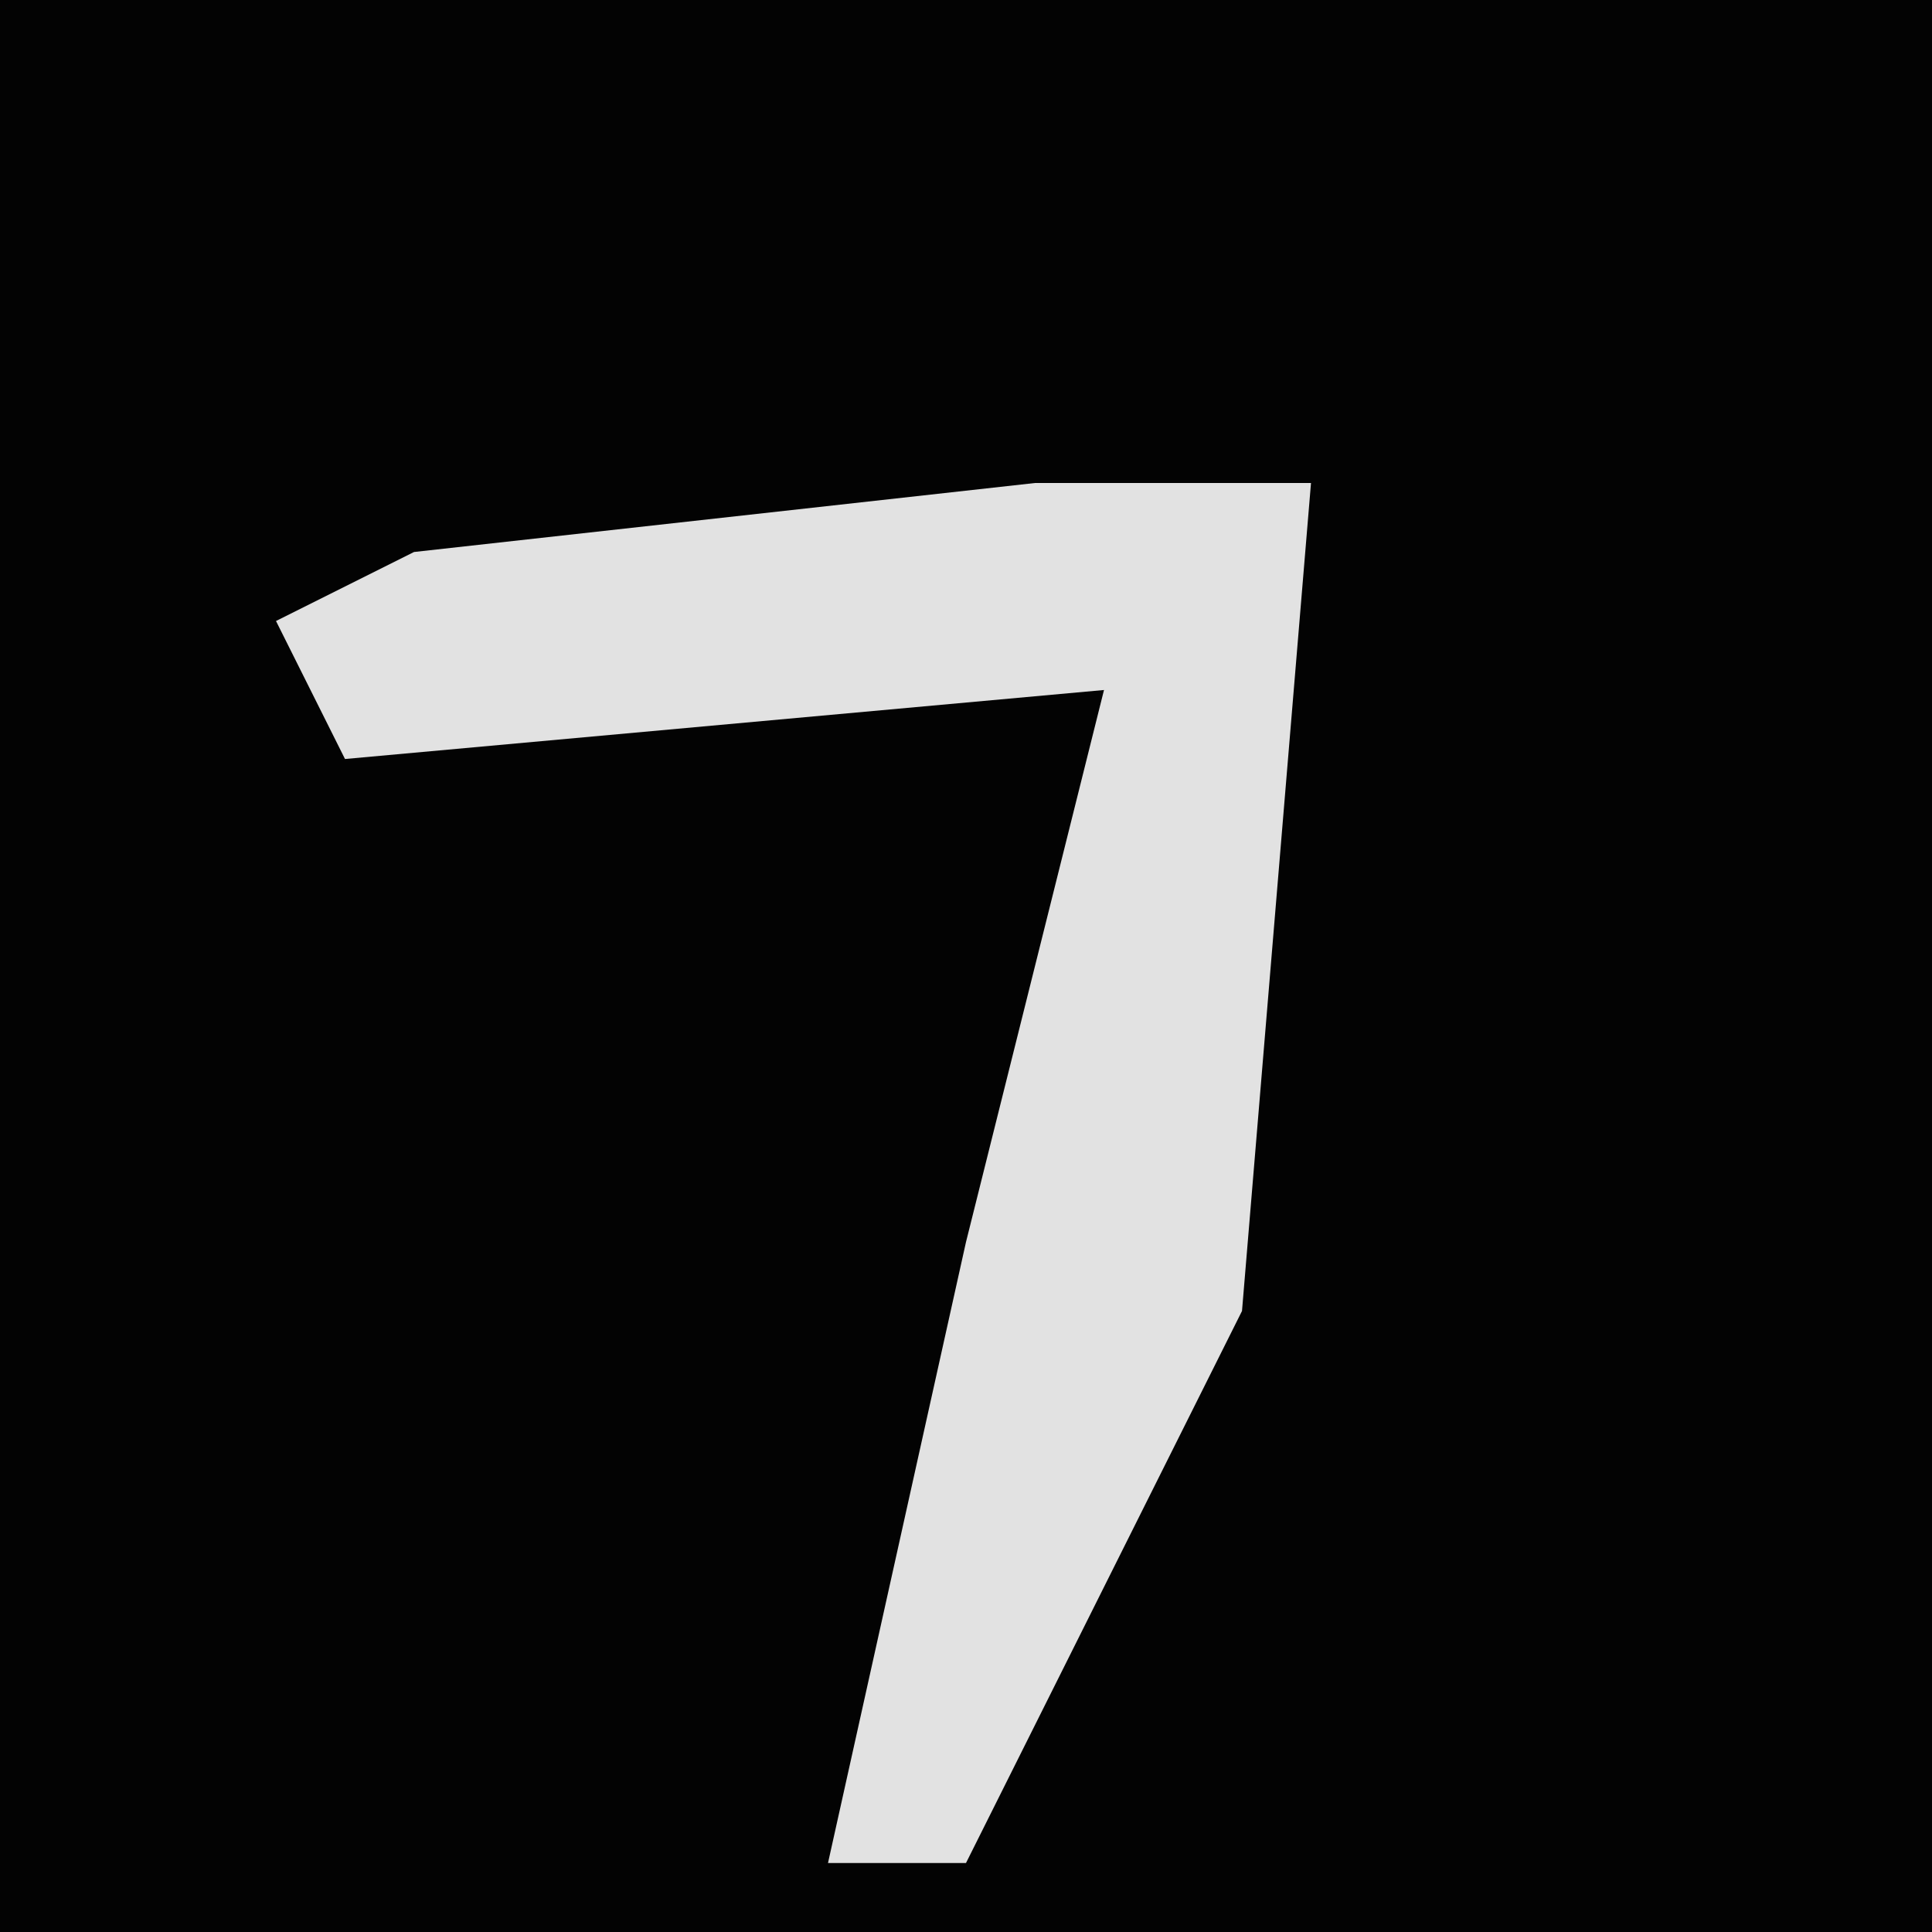 <?xml version="1.0" encoding="UTF-8"?>
<svg version="1.1" xmlns="http://www.w3.org/2000/svg" width="28" height="28">
<path d="M0,0 L28,0 L28,28 L0,28 Z " fill="#030303" transform="translate(0,0)"/>
<path d="M0,0 L4,0 L3,12 L-1,20 L-3,20 L-1,11 L1,3 L-10,4 L-11,2 L-9,1 Z " fill="#E2E2E2" transform="translate(15,7)"/>
</svg>
